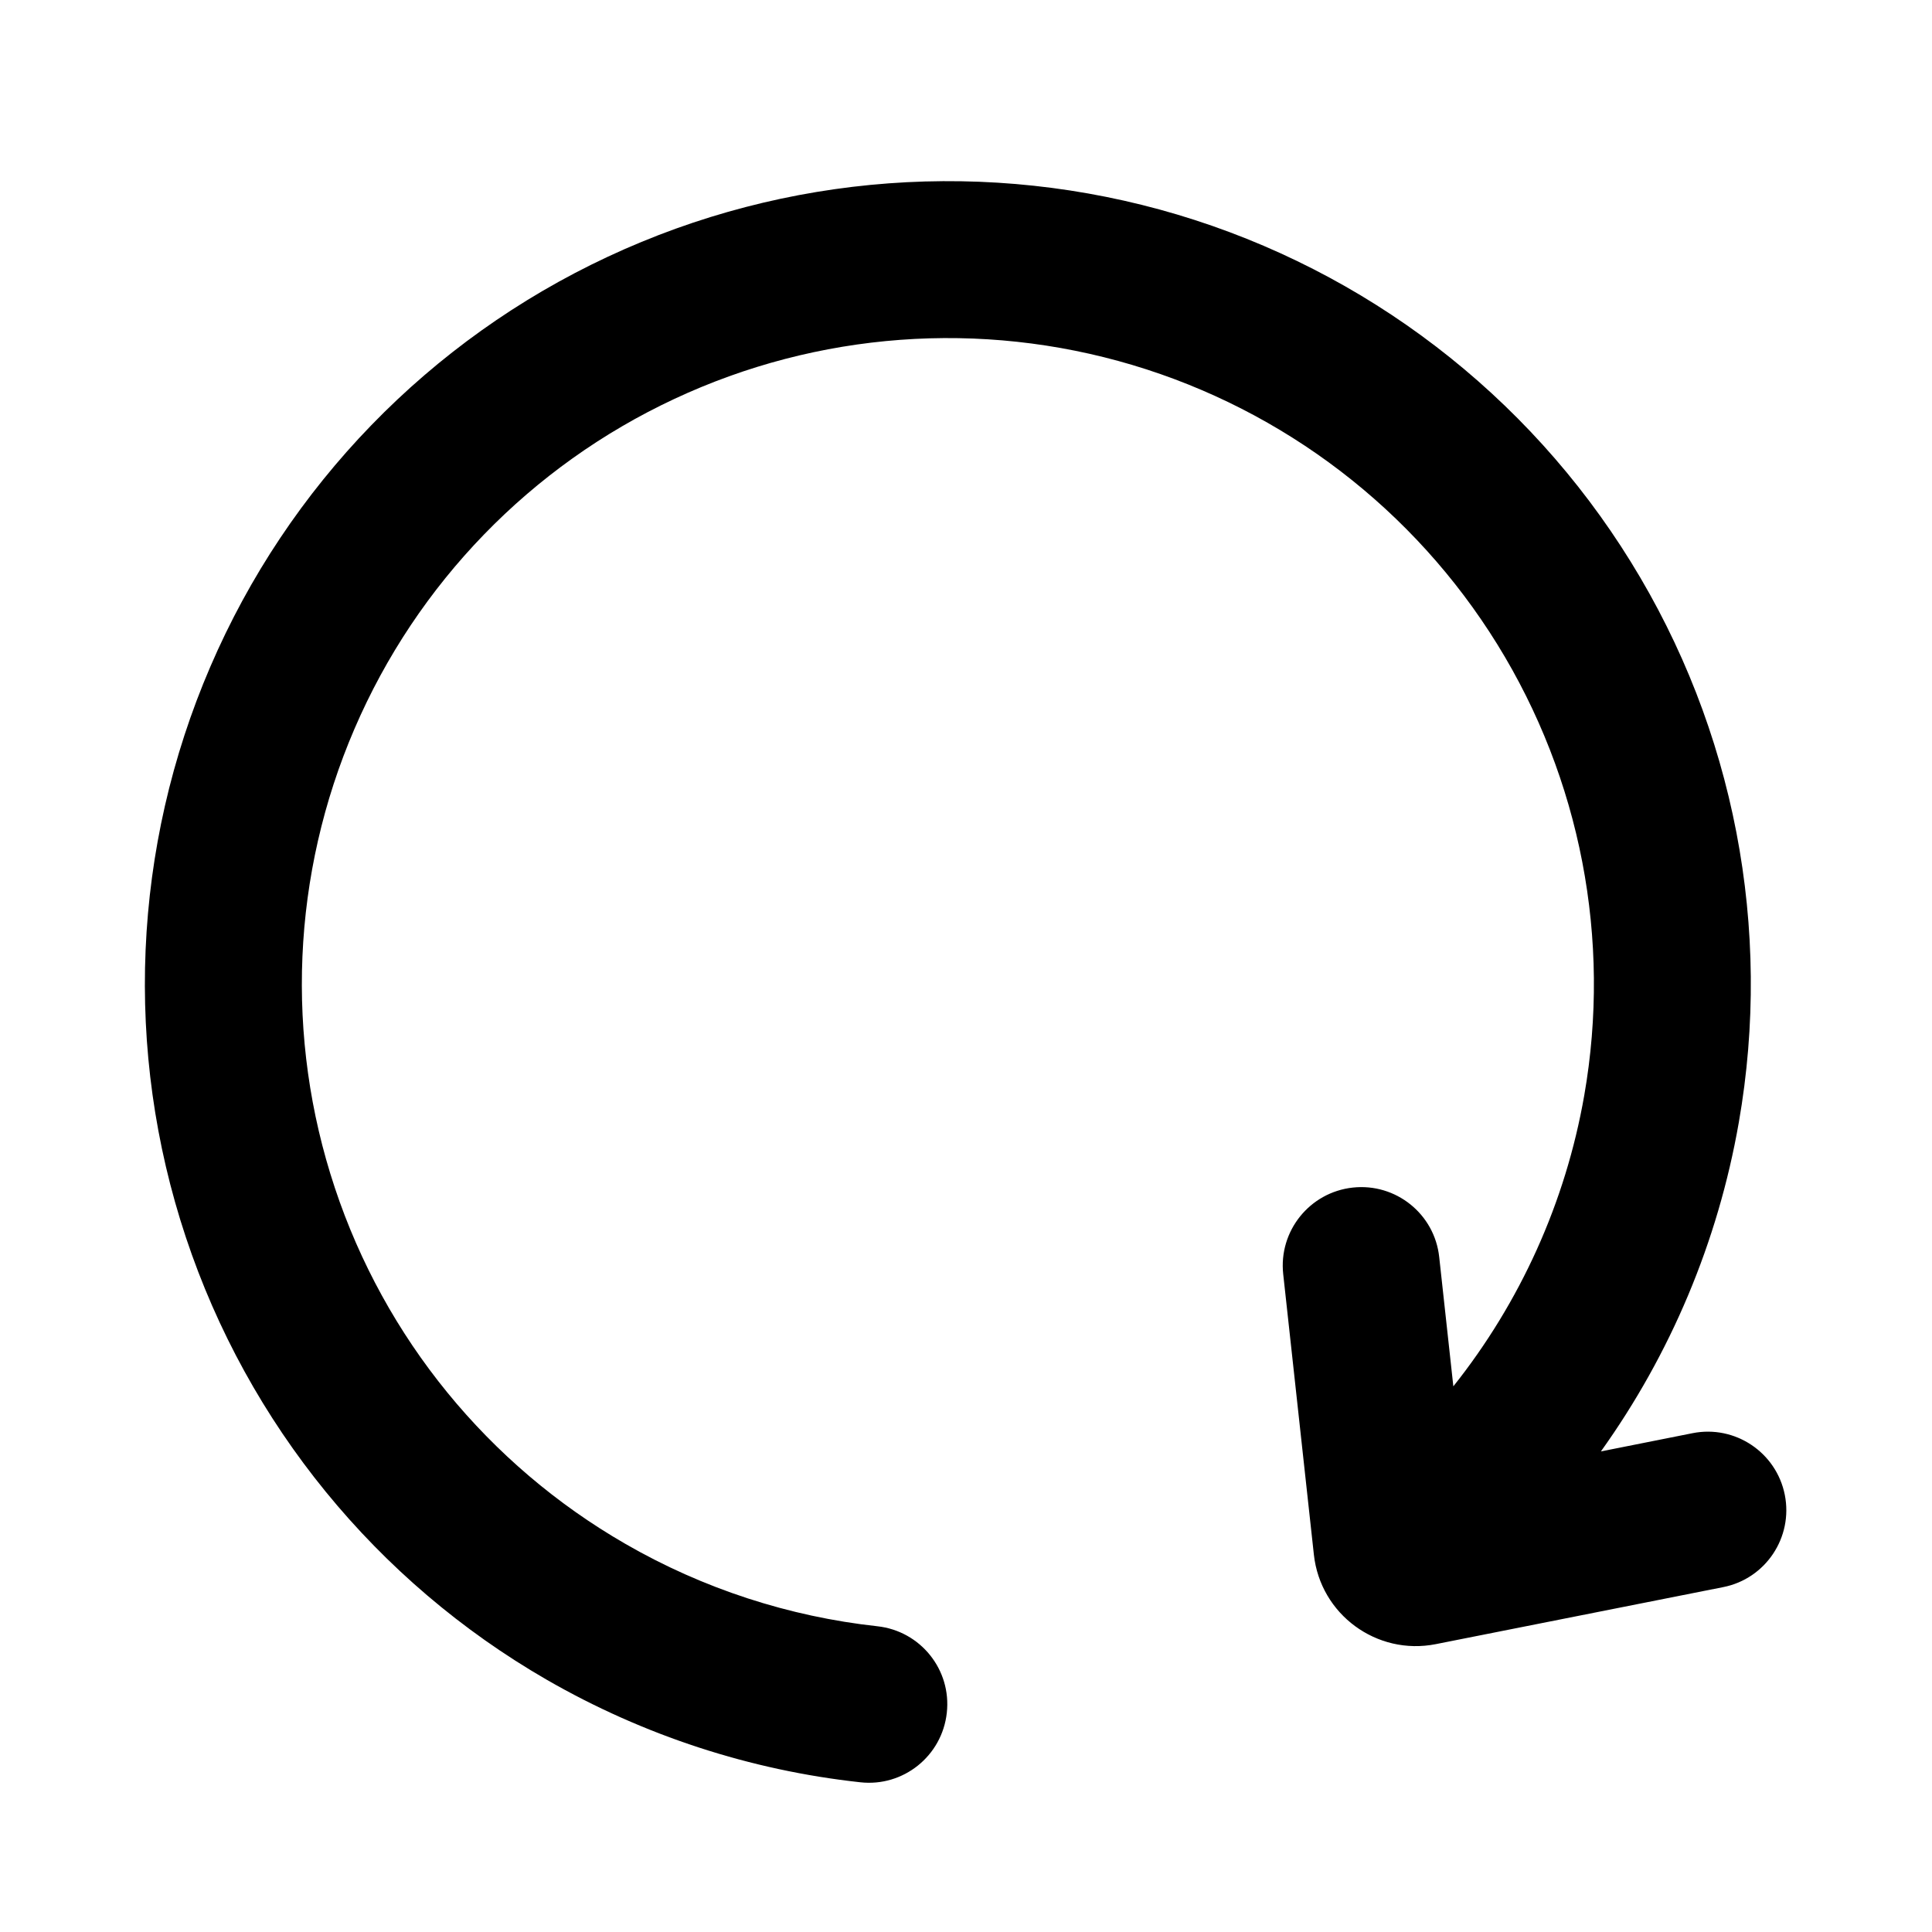 <svg xmlns="http://www.w3.org/2000/svg" width="16" height="16" viewBox="0 0 16 16"><path fill-rule="evenodd" d="M9.75 1.777C8.188 1.312 6.51 1.436 5.034 2.126C3.557 2.816 2.386 4.024 1.742 5.521C1.097 7.018 1.025 8.7 1.539 10.246C2.053 11.793 3.117 13.097 4.528 13.911C5.332 14.374 6.217 14.661 7.124 14.76C7.481 14.8 7.802 14.542 7.841 14.185C7.881 13.828 7.623 13.507 7.266 13.468C6.536 13.388 5.824 13.158 5.178 12.785C4.042 12.13 3.186 11.081 2.773 9.837C2.359 8.592 2.417 7.24 2.936 6.035C3.454 4.831 4.396 3.859 5.584 3.304C6.772 2.748 8.122 2.648 9.379 3.023C10.635 3.398 11.71 4.221 12.4 5.336C13.09 6.451 13.346 7.78 13.12 9.072C12.965 9.959 12.589 10.786 12.036 11.481L11.919 10.411C11.881 10.054 11.56 9.796 11.203 9.835C10.846 9.874 10.588 10.195 10.627 10.552L10.881 12.875C10.935 13.37 11.402 13.713 11.891 13.616L14.27 13.144C14.622 13.075 14.851 12.732 14.781 12.38C14.711 12.028 14.369 11.799 14.017 11.869L13.258 12.02C13.834 11.215 14.227 10.286 14.4 9.296C14.681 7.69 14.363 6.038 13.505 4.652C12.648 3.266 11.312 2.243 9.75 1.777Z" clip-rule="evenodd"/></svg>
